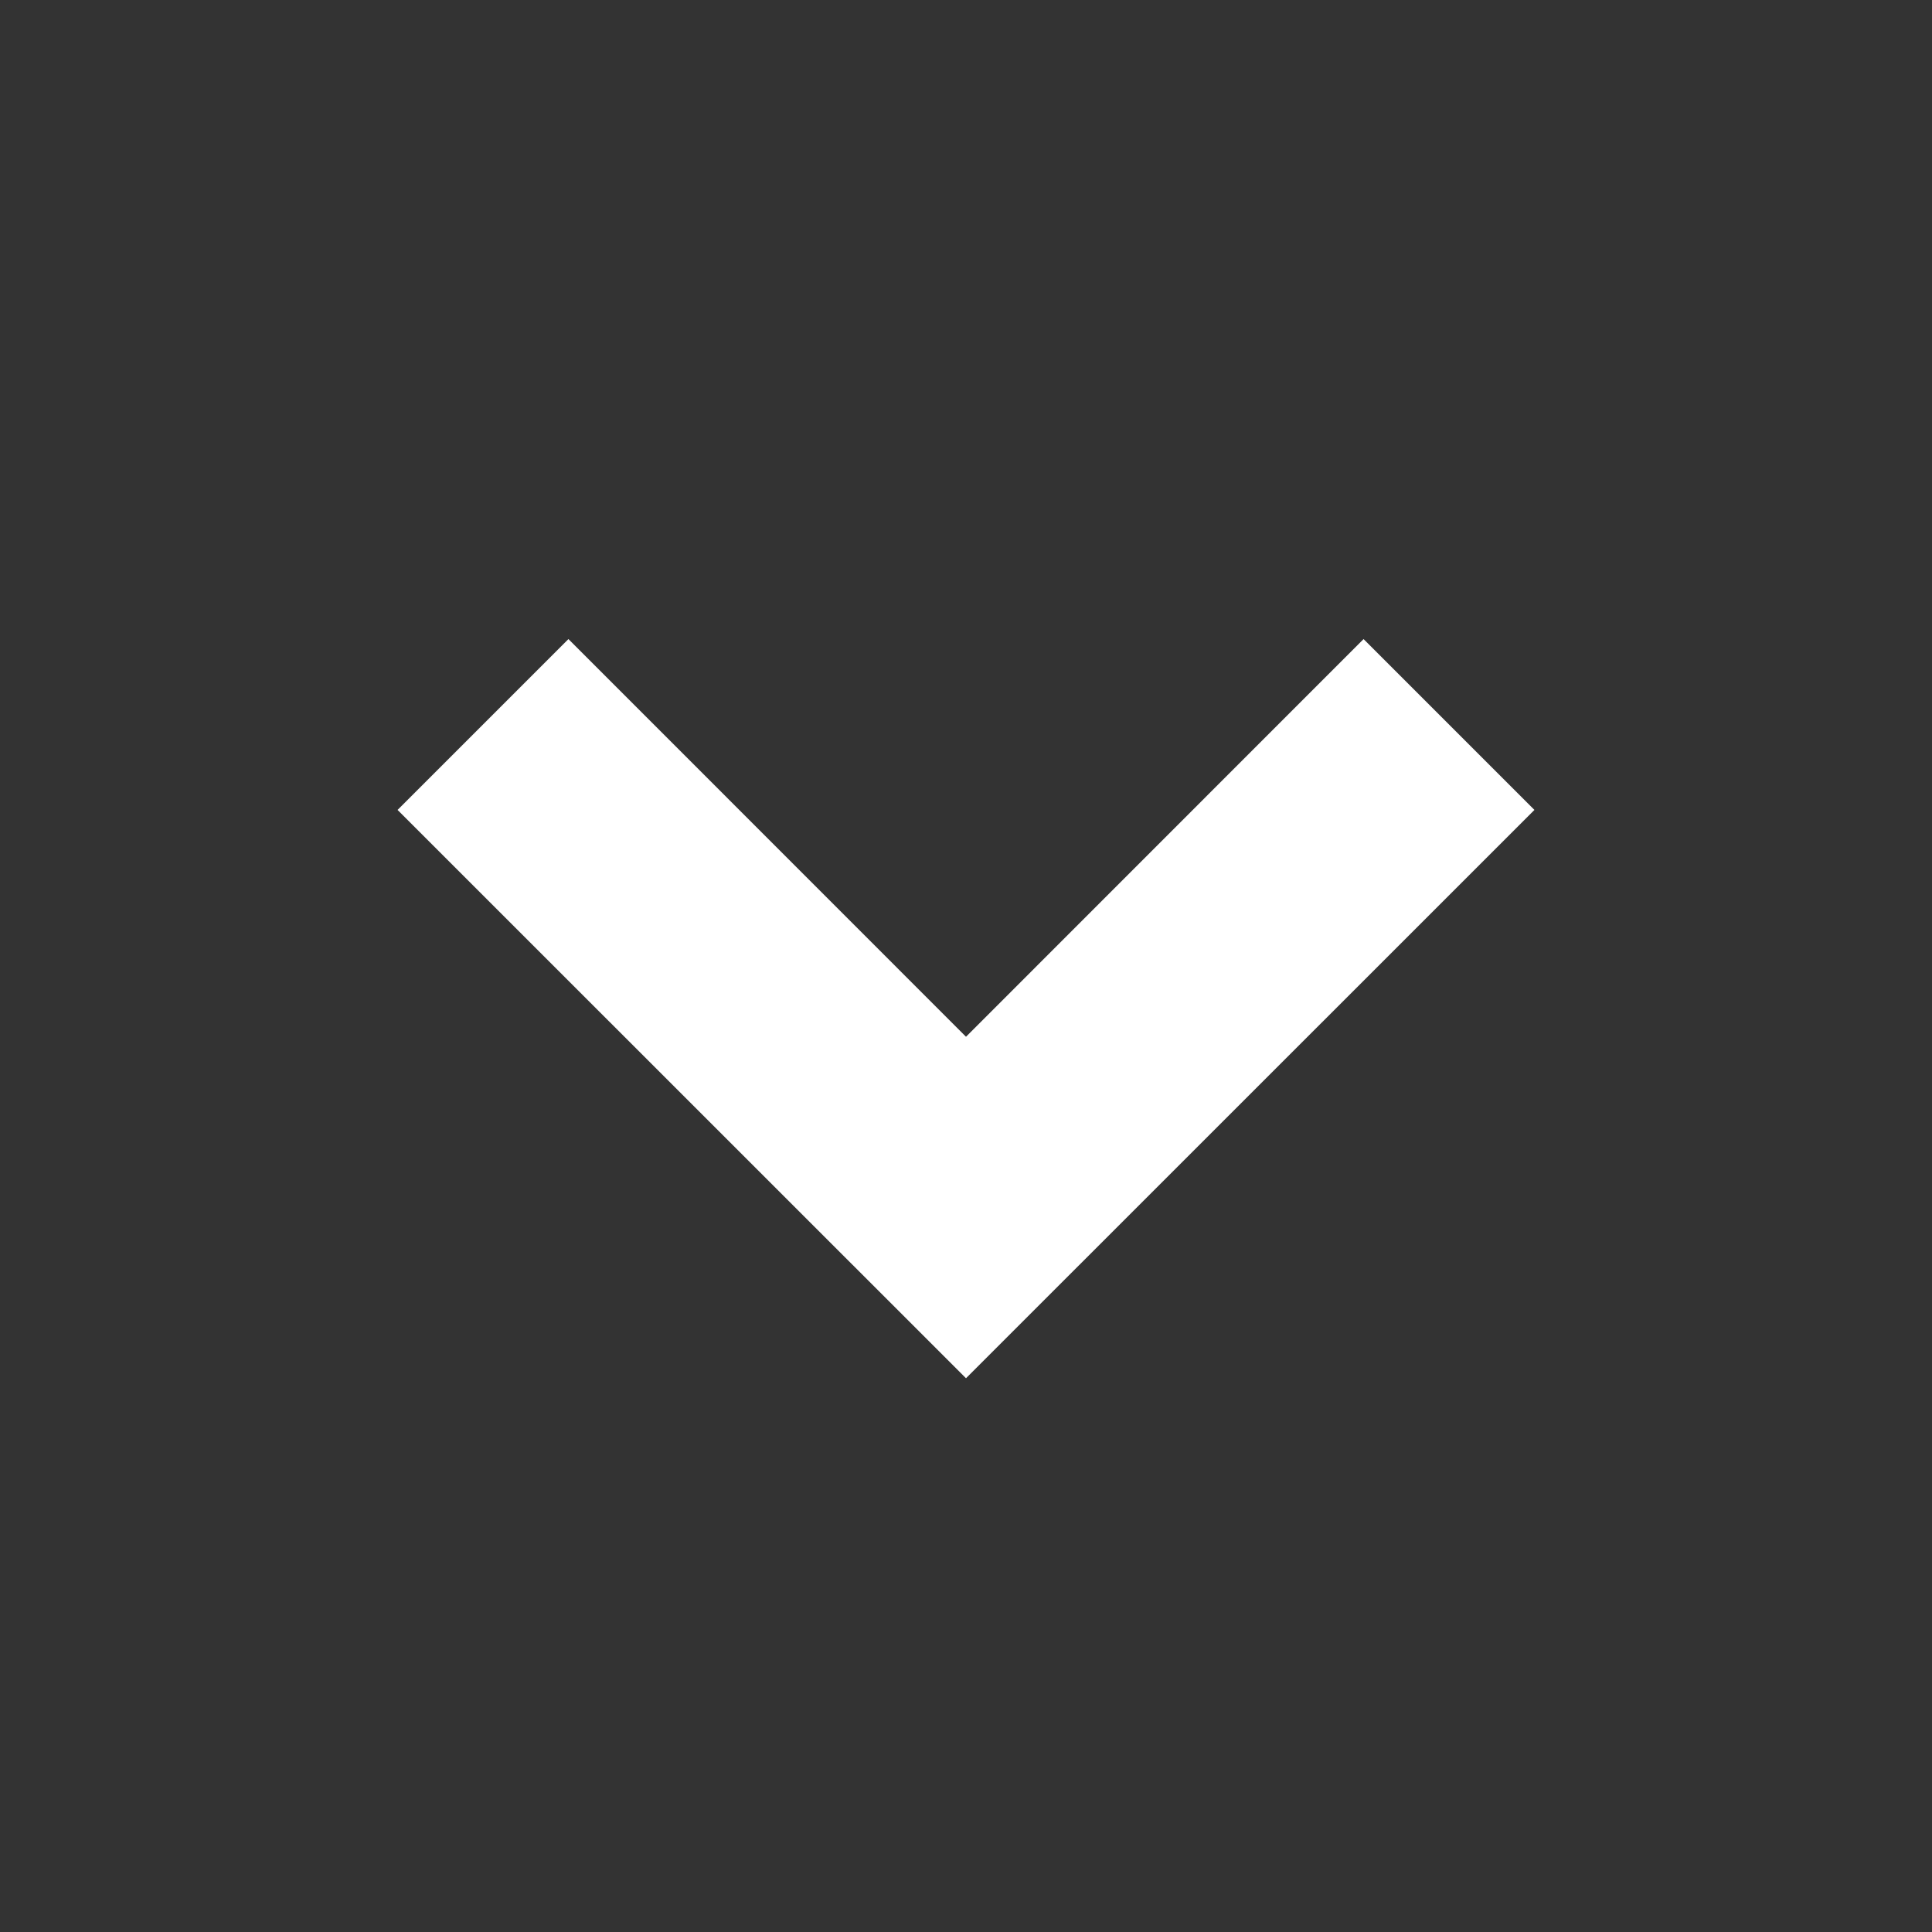 <svg width="32" height="32" viewBox="0 0 32 32" fill="none" xmlns="http://www.w3.org/2000/svg">
<rect x="0" y="0" width="32" height="32" fill="#333333" stroke="none"/>
<path d="M16 22.828L6.585 13.415L9.415 10.585L16 17.172L22.585 10.585L25.415 13.415L16 22.828Z" fill="white"/>
</svg>
